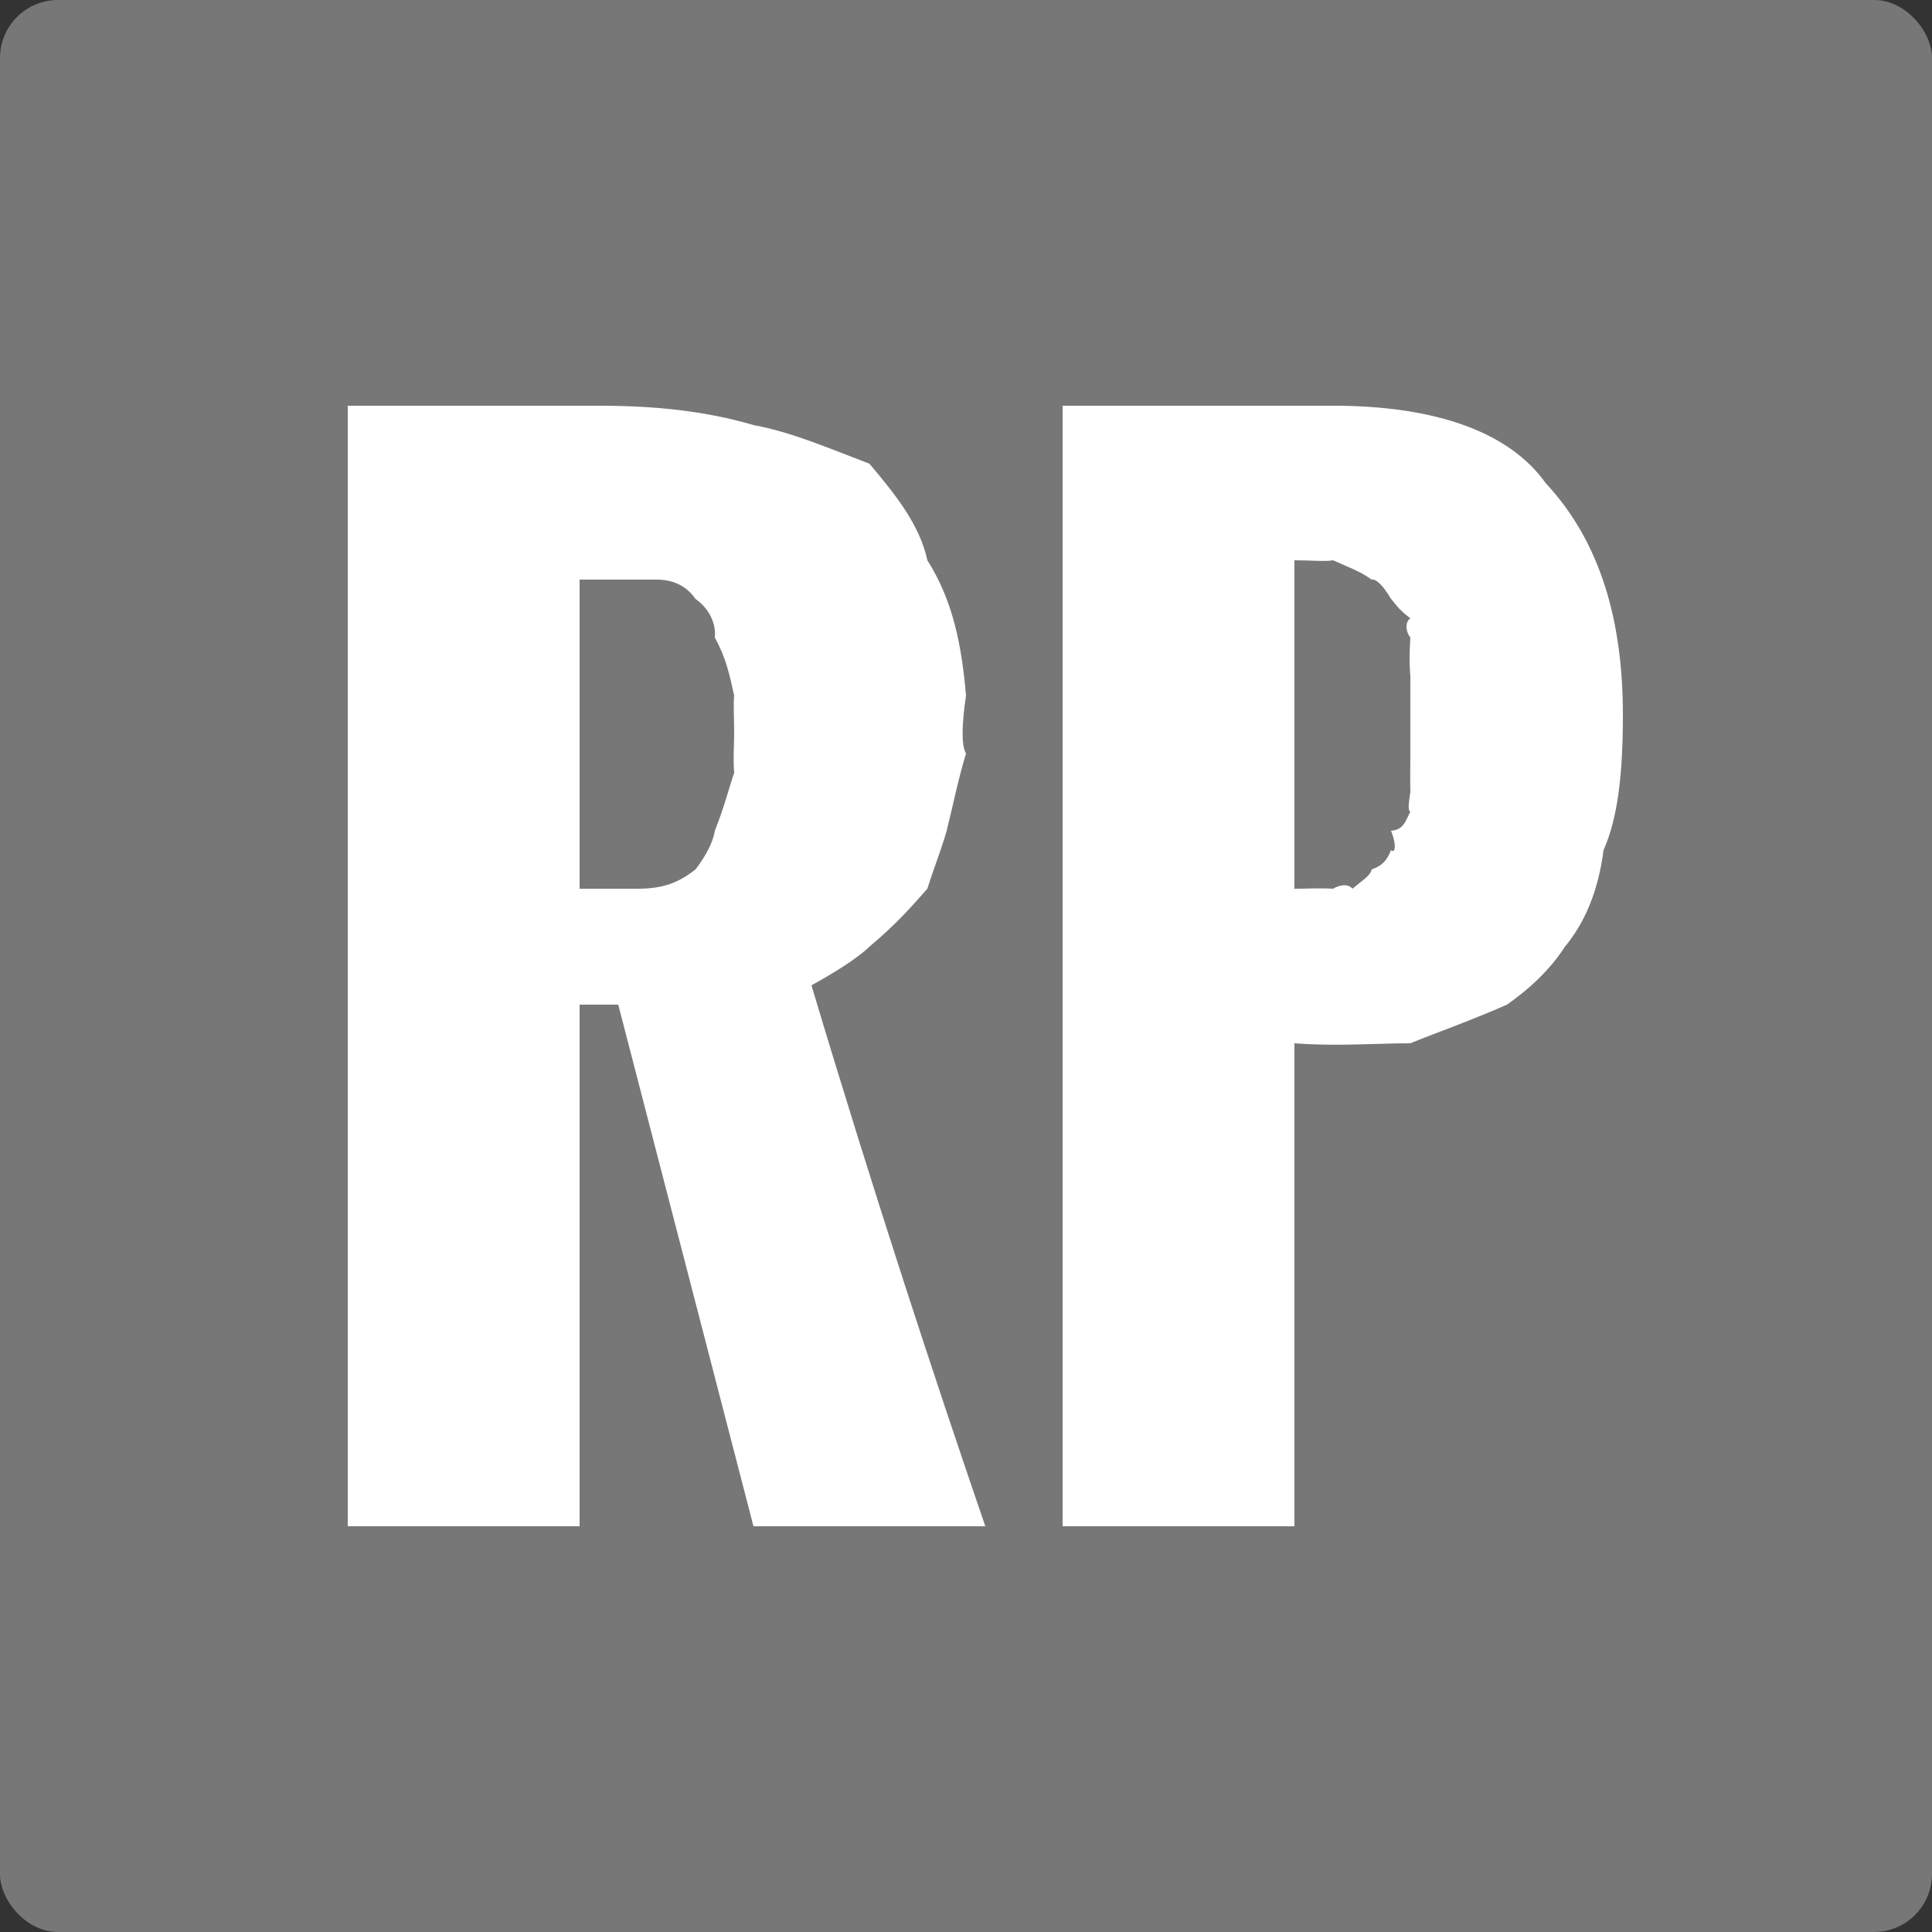 <svg xmlns="http://www.w3.org/2000/svg" width="100" height="100" viewBox="0 0 100 100">
  <rect x="0" y="0" width="100" height="100" fill="#333333" stroke="none"/>
  <g fill="none" fill-rule="evenodd">
    <rect width="100" height="100" fill="#777777" rx="3"/>
    <path fill="#FFFFFF" d="M30,46 L33,46 C34.328,46 35.115,45.69 36,45 C36.426,44.451 36.902,43.665 37,43 C37.492,41.762 37.699,40.888 38,40 C37.94,39.295 38,38.542 38,38 C38,37.126 37.951,36.396 38,36 C37.754,34.891 37.579,34.055 37,33 C37.077,32.219 36.661,31.466 36,31 C35.503,30.293 34.798,30 34,30 L30,30 L30,46 Z M18,79 L18,21 L31,21 C33.927,21 36.521,21.274 39,22 C41,22.369 42.96,23.229 45,24 C46.325,25.57 47.603,27.149 48,29 C49.351,31.123 49.787,33.502 50,36 C49.787,37.476 49.744,38.55 50,39 C49.569,40.441 49.367,41.52 49,43 C48.733,43.948 48.302,45.022 48,46 C47.21,46.891 46.423,47.809 45,49 C44.369,49.613 43.157,50.365 42,51 C45.298,62.008 48.378,71.353 51,79 L39,79 L32,52 L30,52 L30,79 L18,79 Z M67,46 C67.674,46 68.273,45.961 69,46 C69.32,45.807 69.779,45.719 70,46 C70.57,45.52 70.919,45.339 71,45 C71.523,44.809 71.773,44.578 72,44 C72.169,44.181 72.337,43.856 72,43 C72.616,42.952 72.721,42.582 73,42 C72.86,42.009 72.913,41.546 73,41 C72.983,40.267 73,39.755 73,39 L73,37 C73,36.21 72.994,35.56 73,35 C72.971,34.678 72.93,34.115 73,33 C72.791,32.748 72.68,32.236 73,32 C72.378,31.552 72.157,31.161 72,31 C71.576,30.279 71.221,29.959 71,30 C70.384,29.562 69.855,29.386 69,29 C68.576,29.077 67.837,29 67,29 L67,46 Z M55,79 L55,21 L69,21 C74.41,21 78.15,22.407 80,25 C82.83,28.035 84,32.106 84,37 C84,40.054 83.743,42.331 83,44 C82.715,46.198 81.999,47.793 81,49 C80.162,50.306 78.981,51.316 78,52 C76.094,52.841 74.53,53.378 73,54 C71.162,54.001 69.216,54.167 67,54 L67,79 L55,79 Z"/>
  </g>
</svg>
